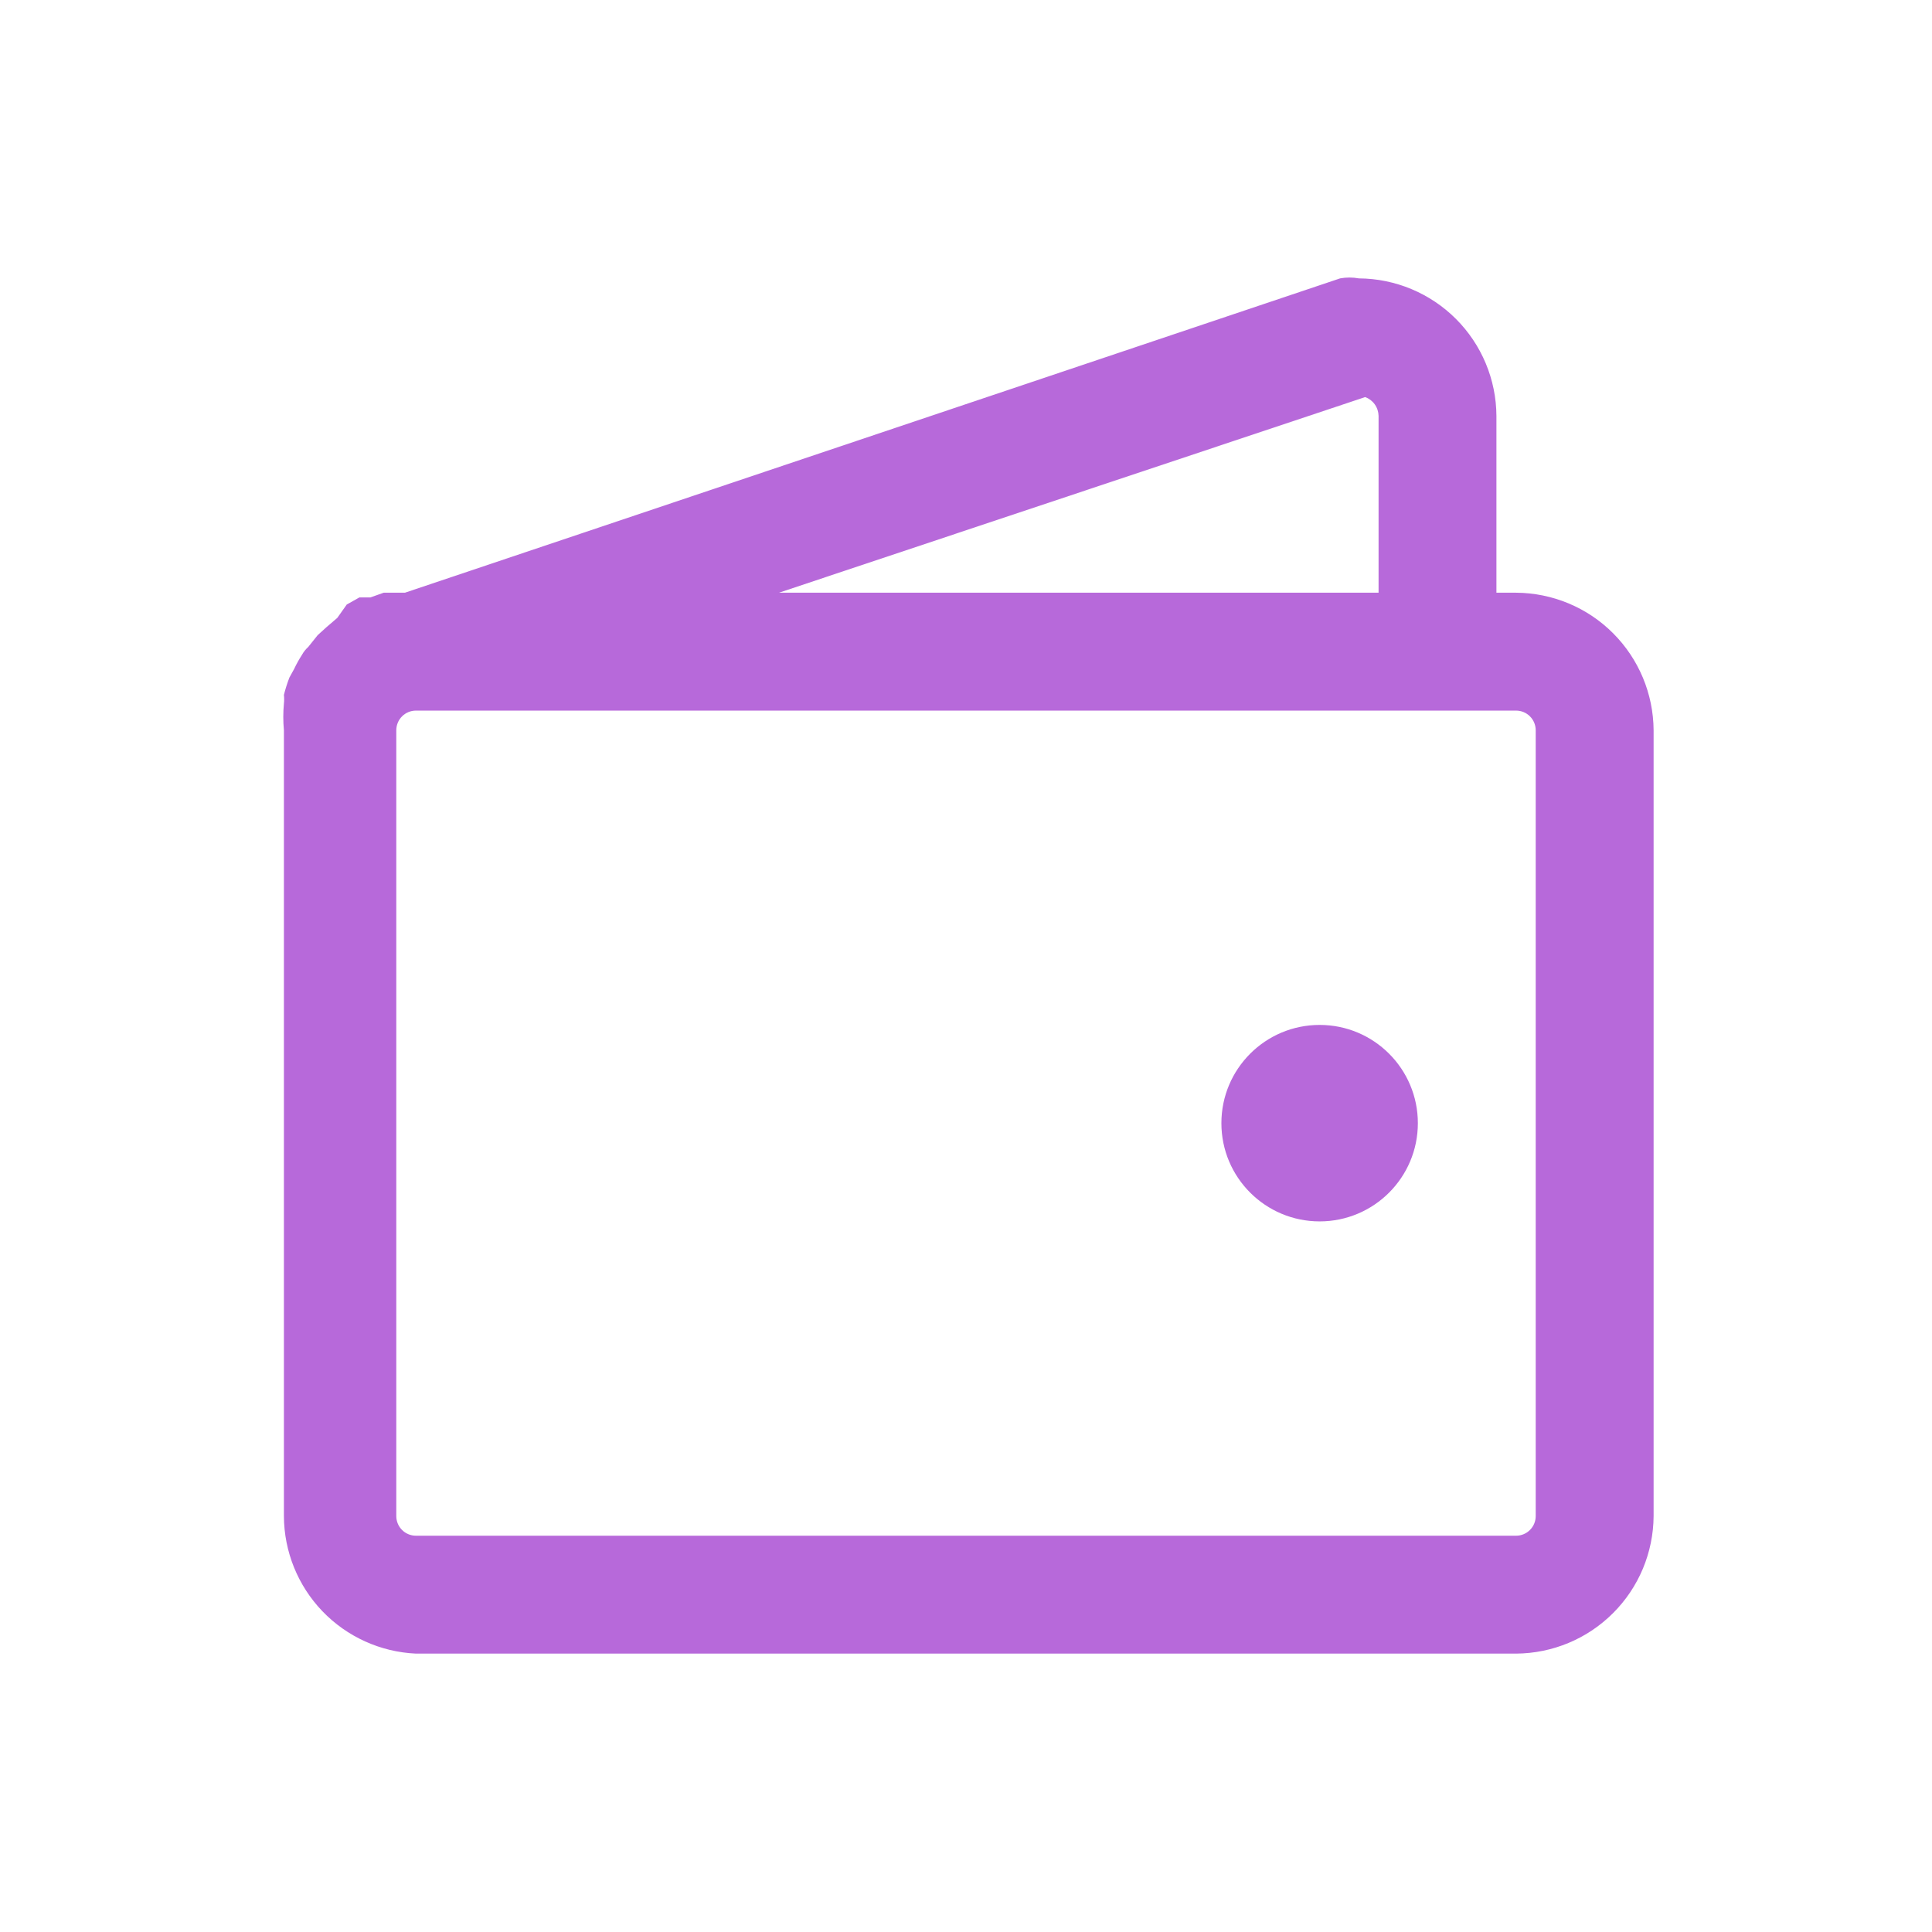 <svg width="42" height="42" viewBox="0 0 42 42" fill="none" xmlns="http://www.w3.org/2000/svg">
<path d="M32.958 12.885H32.531V9.042C32.527 8.25 32.21 7.492 31.651 6.933C31.091 6.373 30.333 6.057 29.542 6.052C29.406 6.027 29.267 6.027 29.132 6.052L8.803 12.885H8.615H8.341L8.051 12.988H7.812L7.538 13.142L7.333 13.432L7.094 13.637L6.906 13.808L6.701 14.064C6.647 14.113 6.6 14.171 6.565 14.235C6.501 14.334 6.444 14.437 6.394 14.543L6.291 14.73C6.244 14.853 6.204 14.979 6.172 15.106C6.179 15.169 6.179 15.232 6.172 15.294C6.154 15.487 6.154 15.682 6.172 15.875V32.958C6.175 33.73 6.475 34.47 7.009 35.027C7.544 35.583 8.271 35.913 9.042 35.948H32.958C33.75 35.943 34.508 35.627 35.067 35.067C35.627 34.508 35.943 33.75 35.948 32.958V15.875C35.943 15.084 35.627 14.326 35.067 13.766C34.508 13.206 33.75 12.89 32.958 12.885ZM29.678 8.632C29.762 8.663 29.835 8.718 29.887 8.792C29.939 8.865 29.967 8.952 29.969 9.042V12.885H16.934L29.678 8.632ZM33.385 32.958C33.385 33.072 33.34 33.18 33.26 33.26C33.18 33.34 33.072 33.385 32.958 33.385H9.042C8.928 33.385 8.82 33.34 8.74 33.26C8.66 33.18 8.615 33.072 8.615 32.958V15.875C8.615 15.762 8.66 15.653 8.74 15.573C8.82 15.493 8.928 15.448 9.042 15.448H32.958C33.072 15.448 33.18 15.493 33.26 15.573C33.34 15.653 33.385 15.762 33.385 15.875V32.958Z" fill="#B769DA"/>
<path d="M28.688 26.552C29.867 26.552 30.823 25.596 30.823 24.417C30.823 23.237 29.867 22.281 28.688 22.281C27.508 22.281 26.552 23.237 26.552 24.417C26.552 25.596 27.508 26.552 28.688 26.552Z" fill="#B769DA"/>
</svg>
